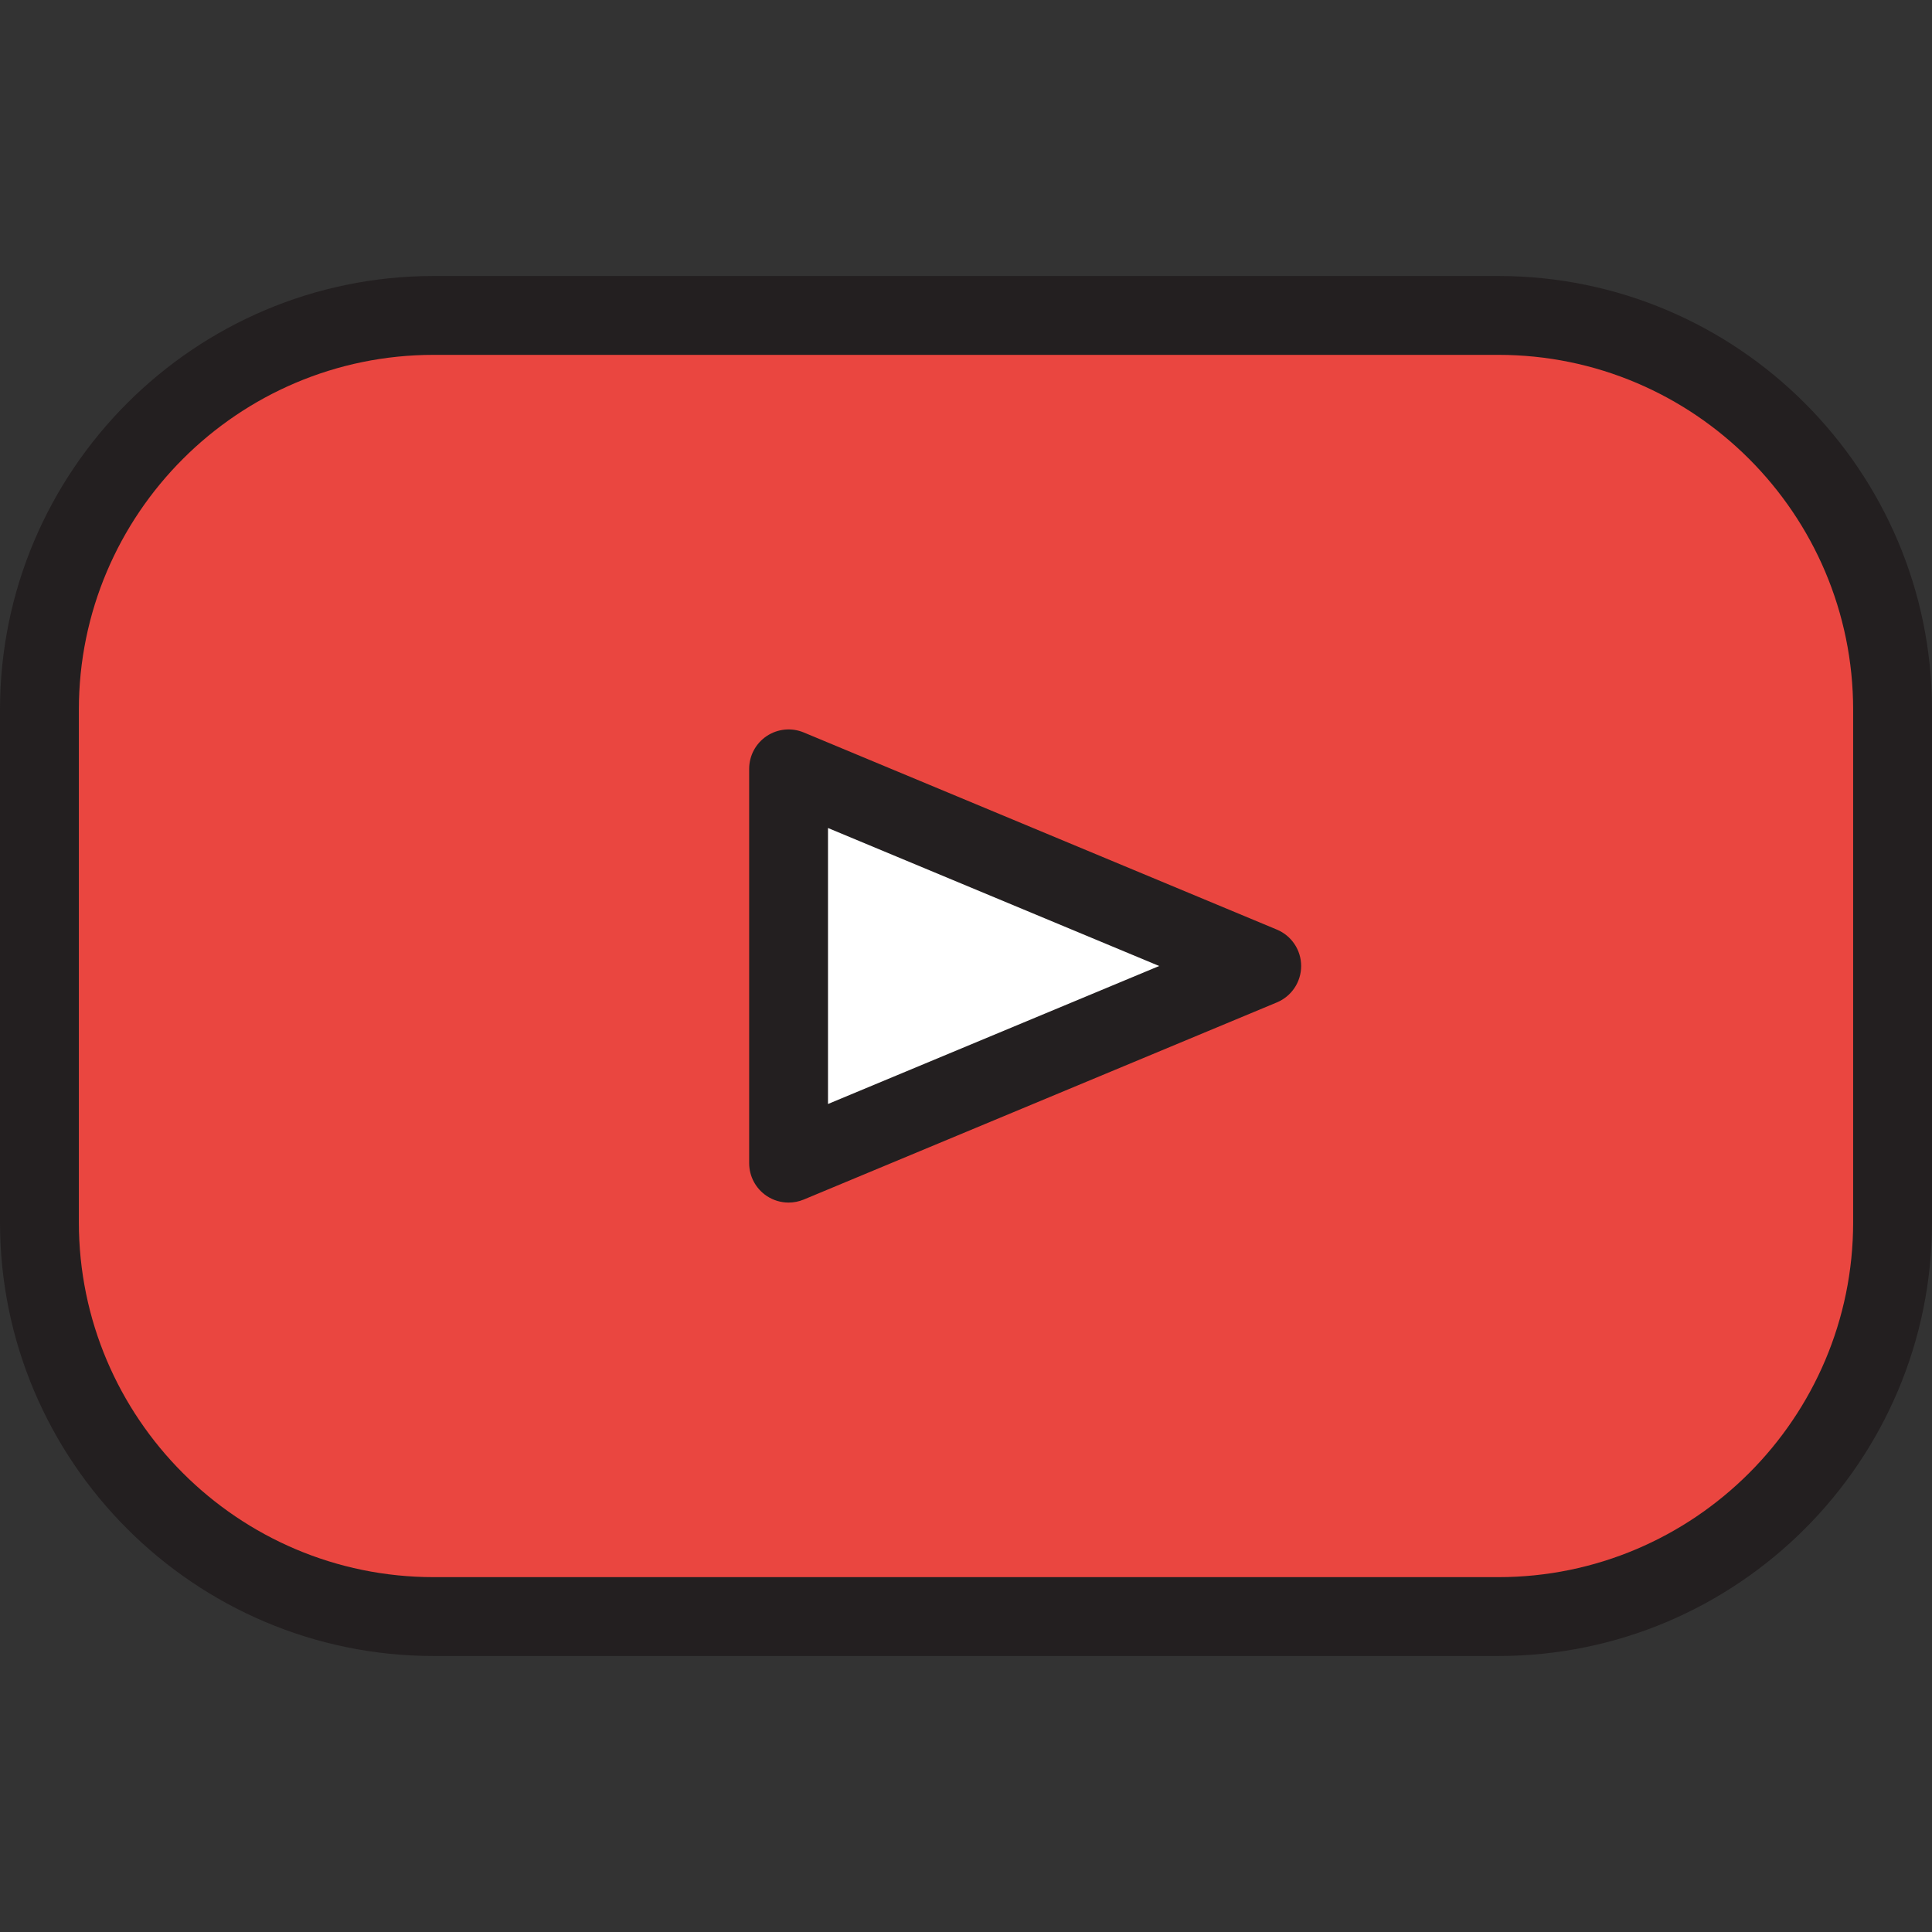 <?xml version="1.0" encoding="UTF-8"?>
<svg enable-background="new 0 0 490 490" version="1.1" viewBox="0 0 490 490" xml:space="preserve" xmlns="http://www.w3.org/2000/svg">
		<rect x="0" y="0" width="490" height="490" fill="#333333" stroke="none"/>
		<path d="m480 180v130c0 55.195-44.805 100-100 100h-270c-55.195 0-100-44.805-100-100v-130c0-55.199 44.805-100 100-100h270c55.195 0 100 44.801 100 100z" fill="#EA4640"/>
			<polygon points="320 245 200 295 200 195" fill="#fff"/>
		<g fill="#231F20">
			<path d="m380 70h-270c-60.654 0-110 49.346-110 110v130c0 60.654 49.346 110 110 110h270c60.654 0 110-49.346 110-110v-130c0-60.654-49.346-110-110-110zm90 240c0 49.626-40.374 90-90 90h-270c-49.626 0-90-40.374-90-90v-130c0-49.626 40.374-90 90-90h270c49.626 0 90 40.374 90 90v130z"/>
			<path d="m323.85 235.77l-120-50c-3.085-1.286-6.611-0.945-9.393 0.911-2.782 1.854-4.453 4.977-4.453 8.32v100c0 3.344 1.671 6.466 4.453 8.32 1.667 1.112 3.601 1.68 5.548 1.68 1.301 0 2.608-0.254 3.845-0.769l120-50c3.727-1.553 6.154-5.194 6.154-9.231s-2.428-7.678-6.154-9.231zm-113.85 44.231v-70l84 35-84 35z"/>
		</g>
</svg>
